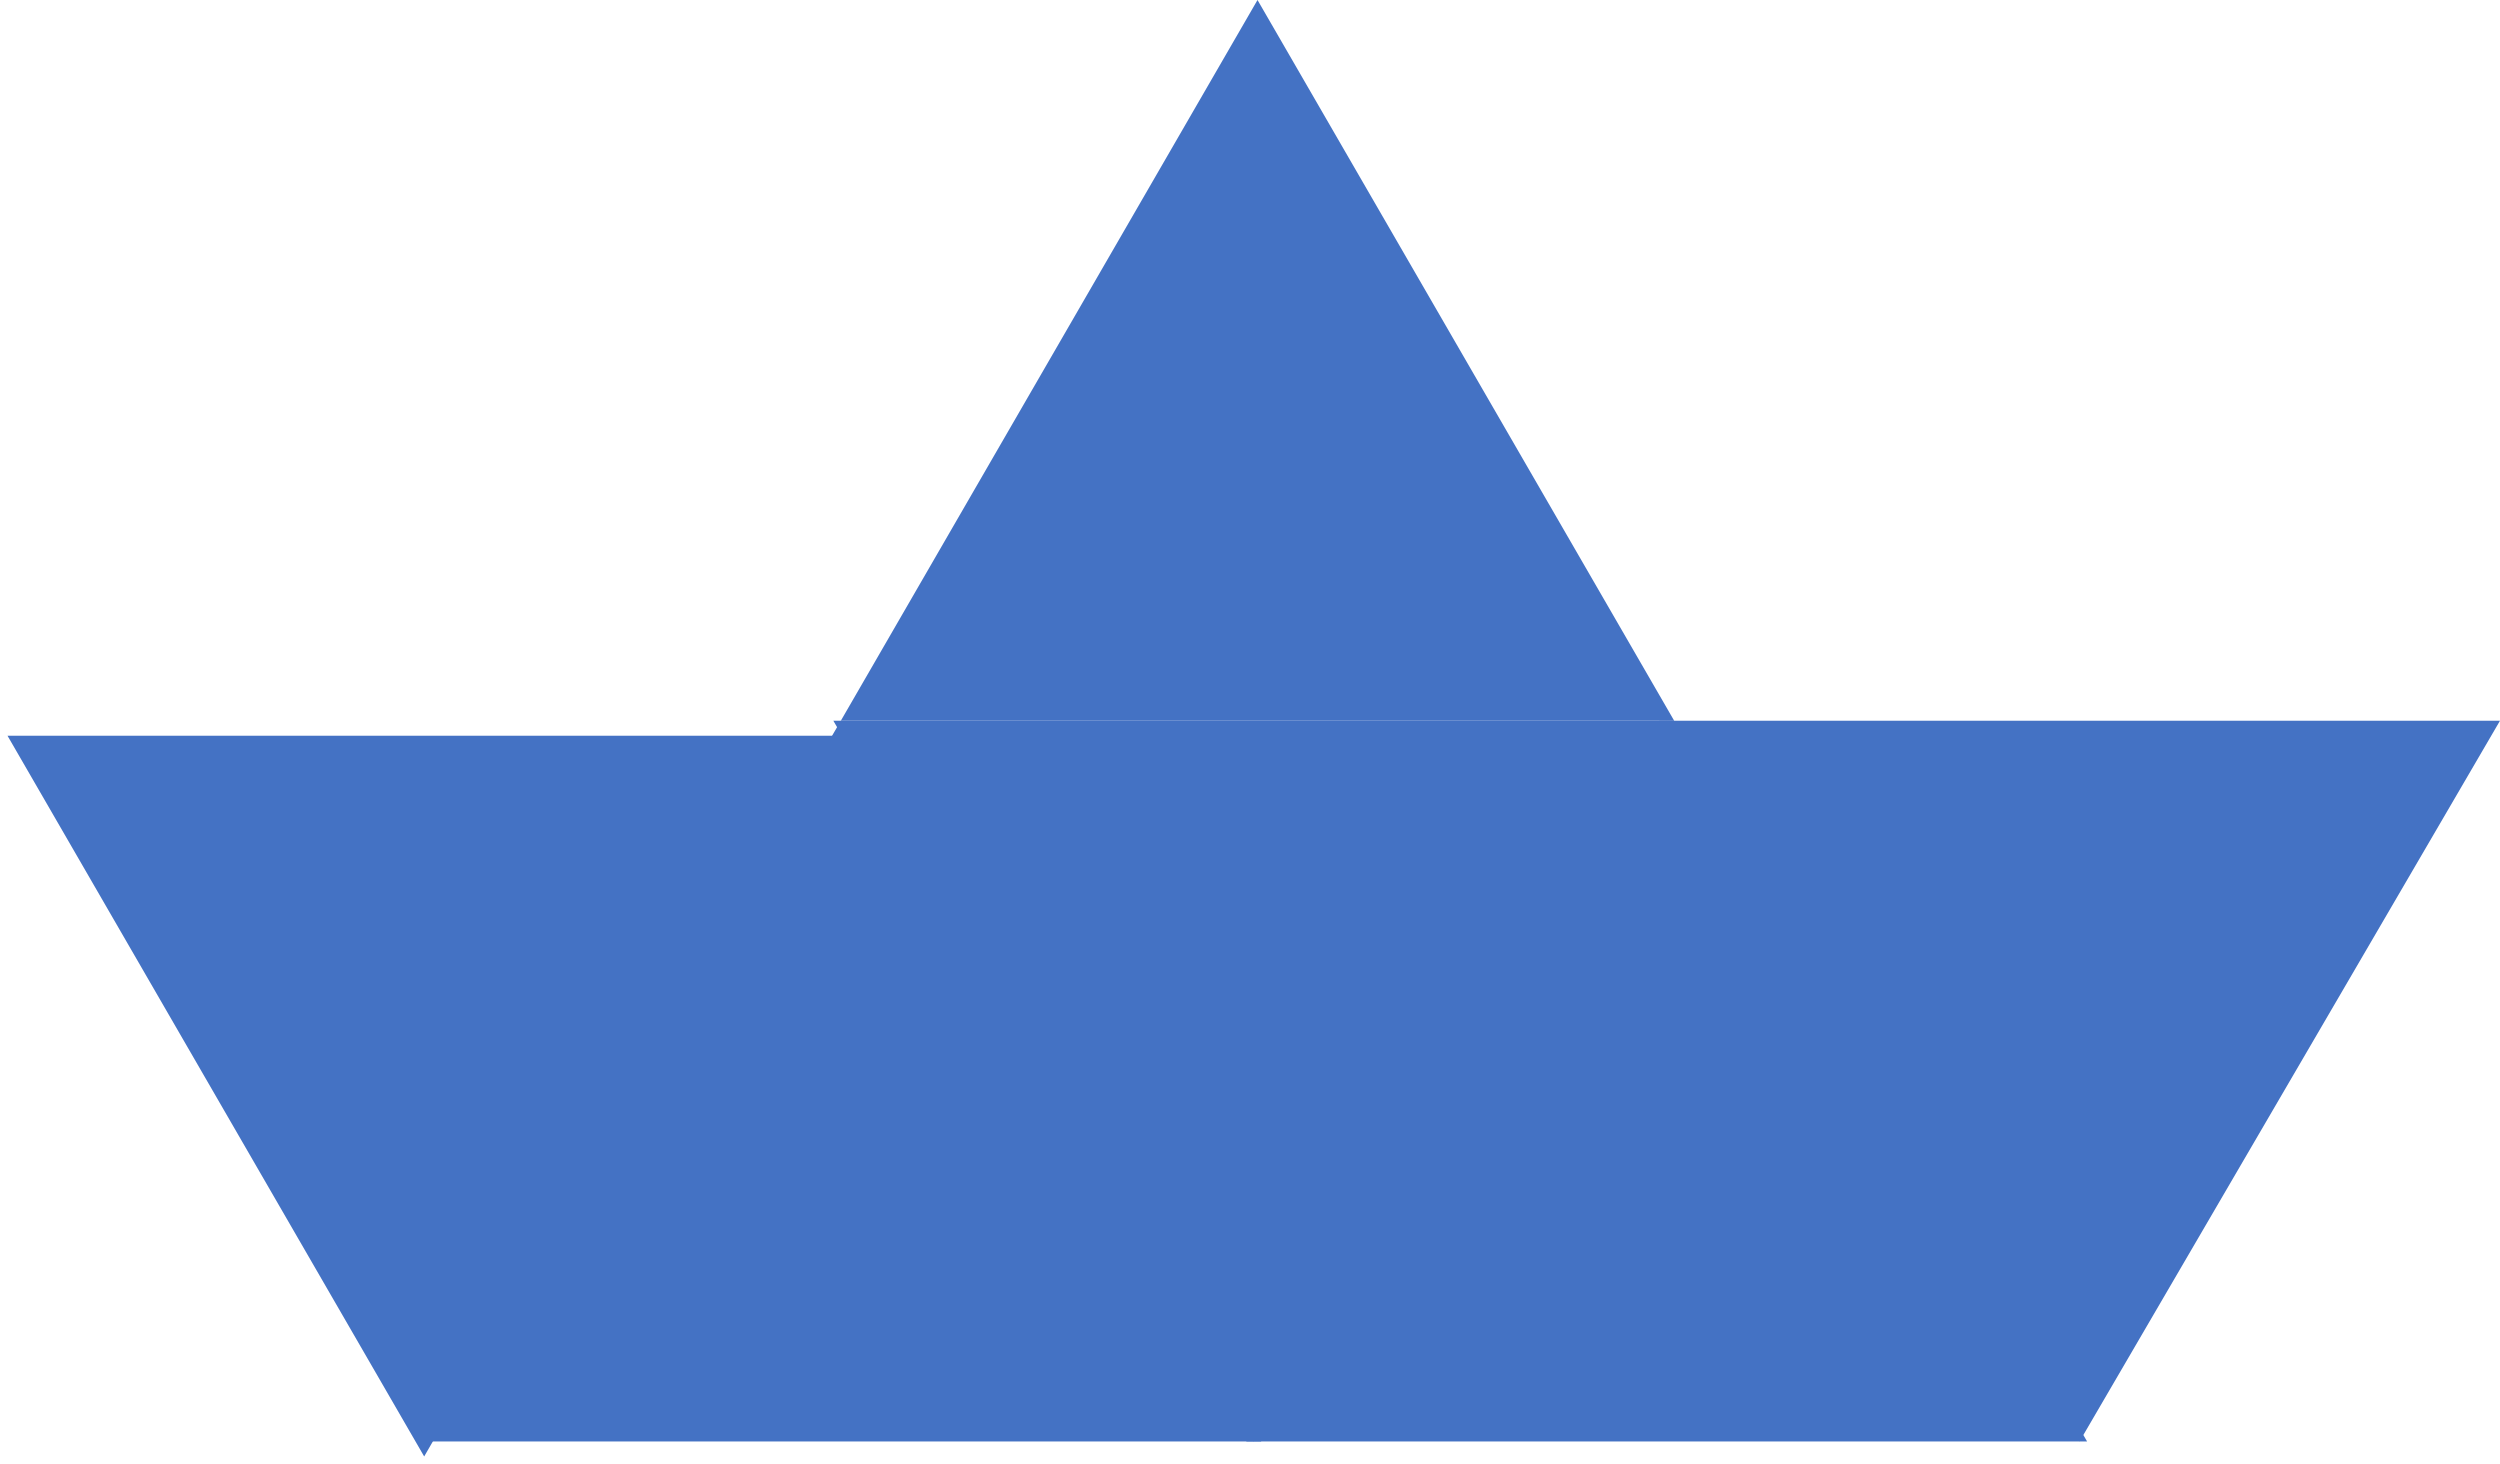 <svg width='333' height='195' xmlns='http://www.w3.org/2000/svg' xmlns:xlink='http://www.w3.org/1999/xlink' overflow='hidden'><defs><clipPath id='clip0'><rect x='674' y='192' width='333' height='195'/></clipPath></defs><g clip-path='url(#clip0)' transform='translate(-674 -192)'><path d='M786 288 841.5 192 897 288Z' fill='#4472C4' fill-rule='evenodd'/><path d='M0 96 56 0 112 96Z' fill='#4472C4' fill-rule='evenodd' transform='matrix(1 0 0 -1 785 384)'/><path d='M840 384 896 288 952 384Z' fill='#4472C4' fill-rule='evenodd'/><path d='M730 384 786 288 842 384Z' fill='#4472C4' fill-rule='evenodd'/><path d='M0 96 56 0 112 96Z' fill='#4472C4' fill-rule='evenodd' transform='matrix(1 0 0 -1 895 384)'/><path d='M0 96 55.5 0 111 96Z' fill='#4472C4' fill-rule='evenodd' transform='matrix(1 0 0 -1 675 386)'/></g></svg>